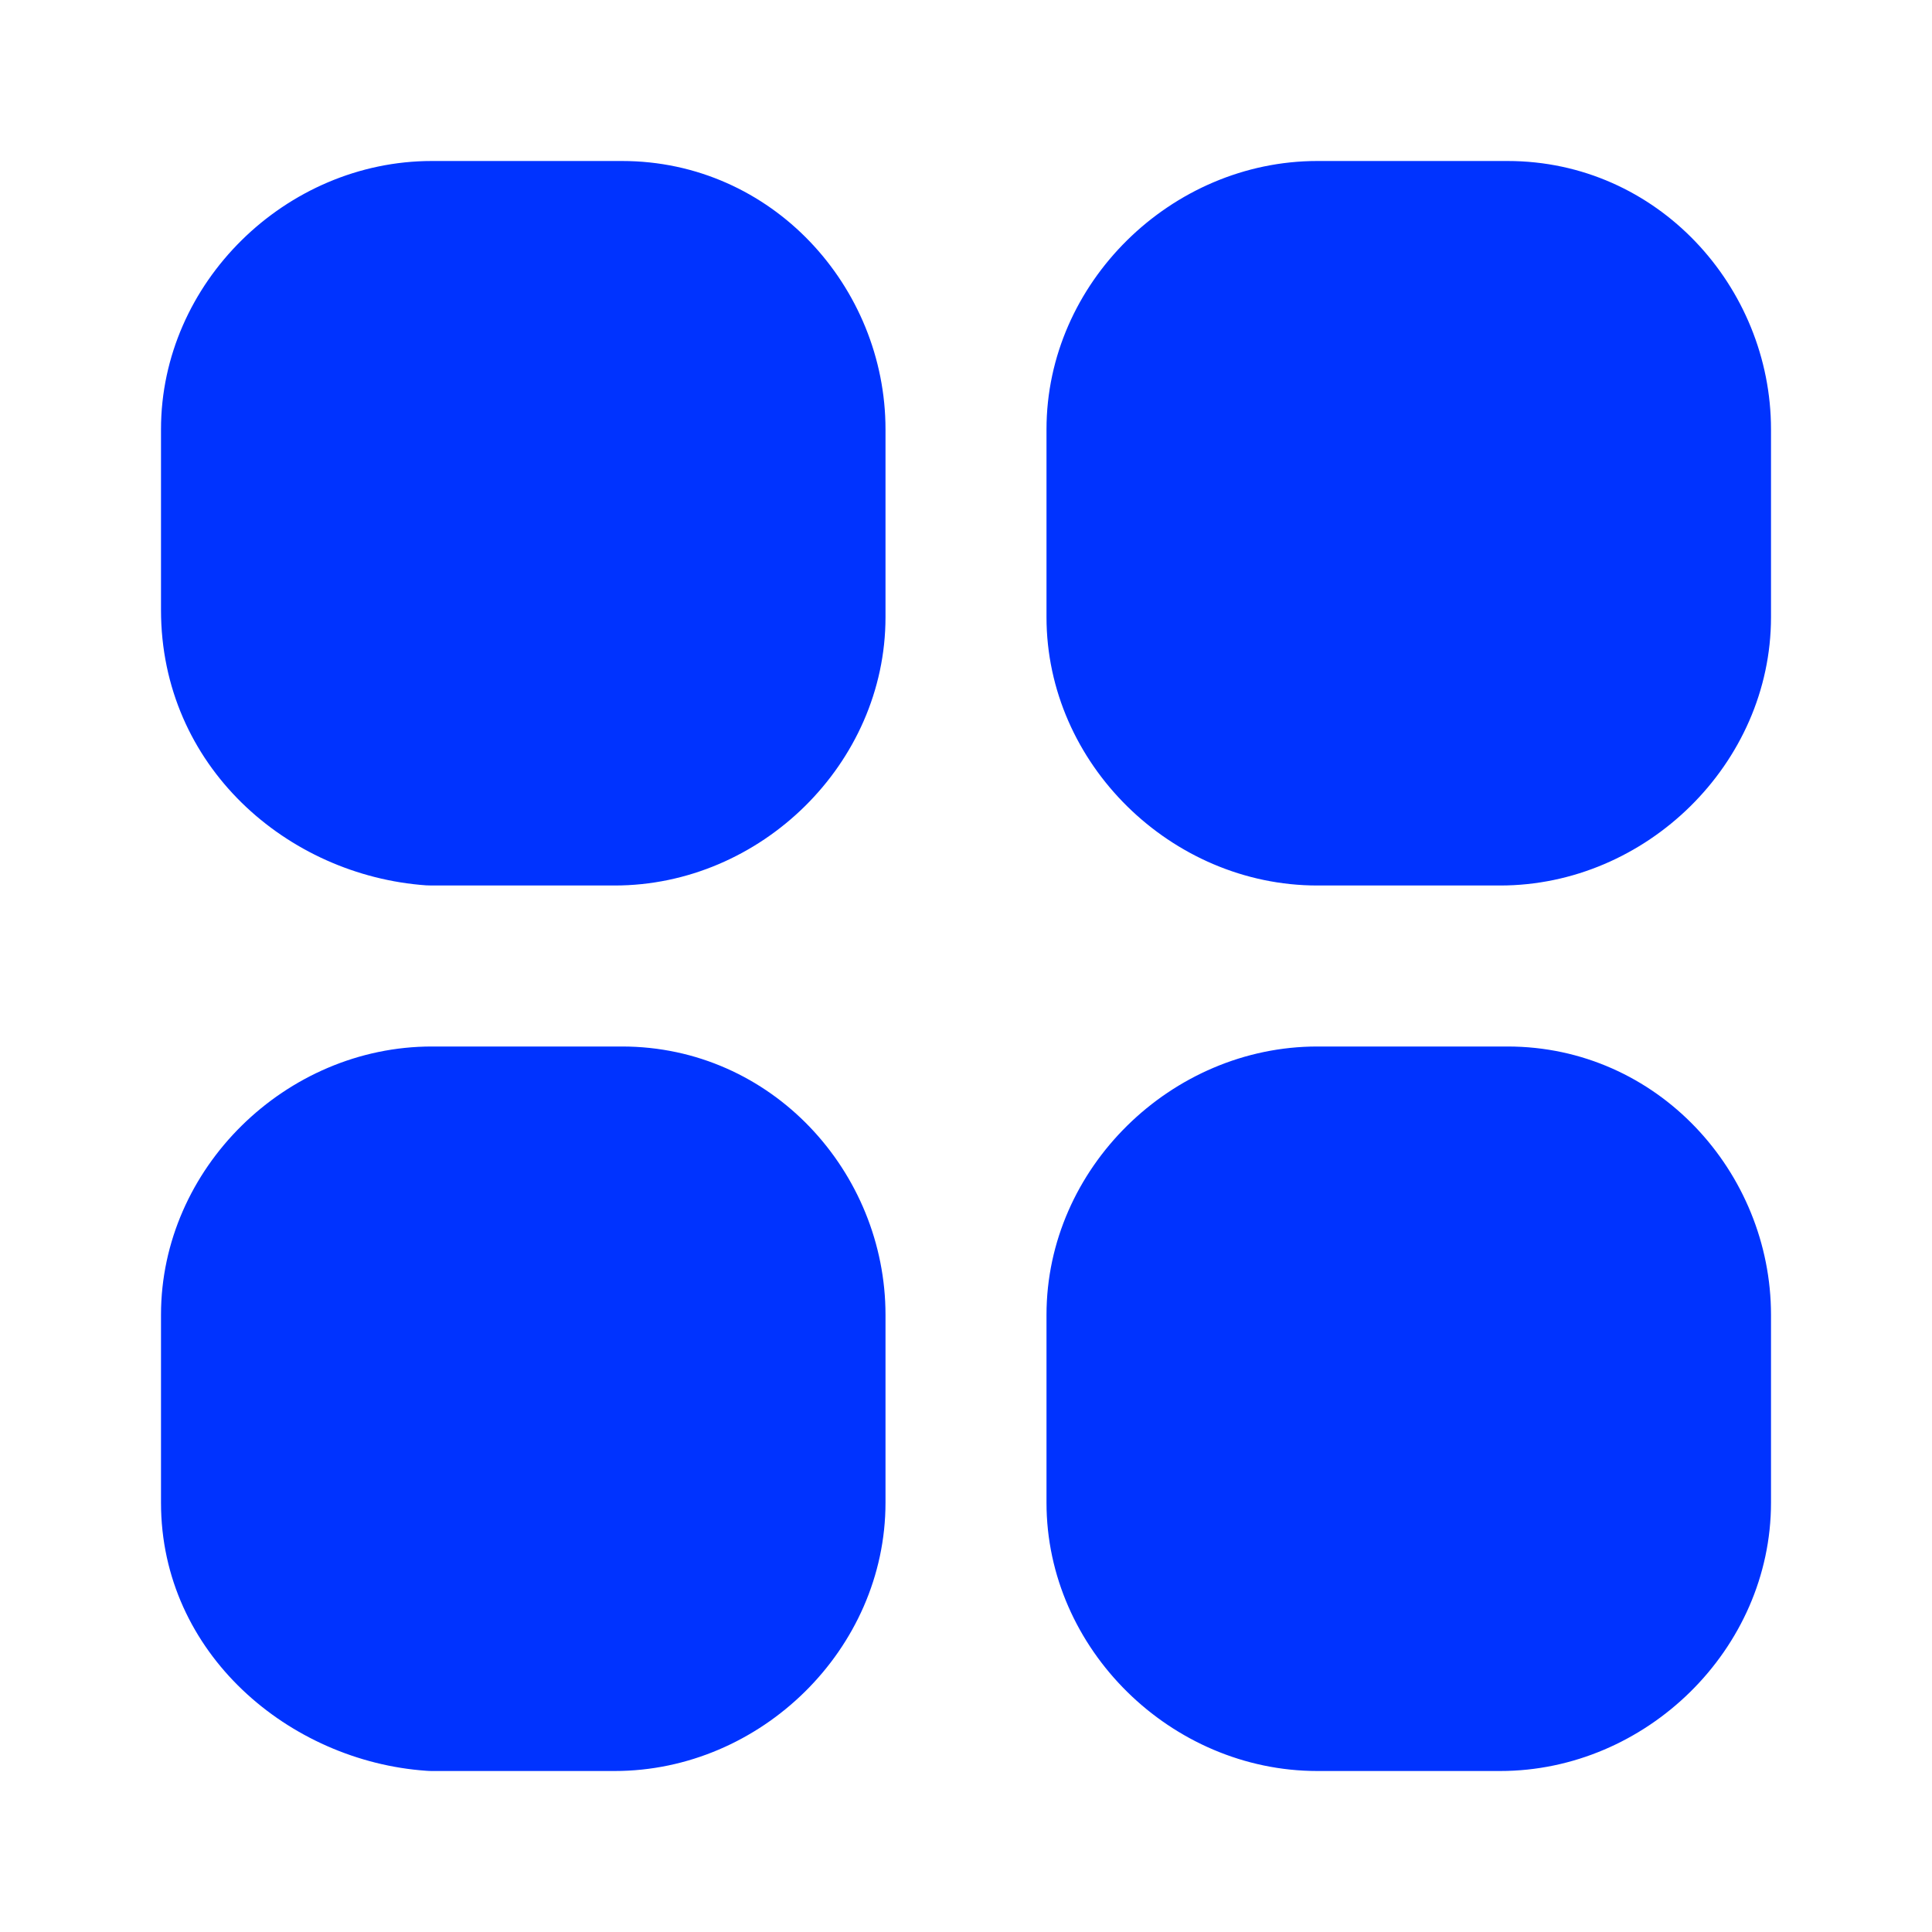 <svg width="24" height="24" viewBox="0 0 24 24" fill="none" xmlns="http://www.w3.org/2000/svg">
<path fill-rule="evenodd" clip-rule="evenodd" d="M5.364 2C3.551 2 2 3.513 2 5.333V7.577C2 9.522 3.574 10.876 5.293 10.998C5.317 10.999 5.34 11 5.364 11H7.636C9.449 11 11 9.487 11 7.667V5.333C11 3.564 9.591 2 7.727 2H5.364ZM16.364 2C14.551 2 13 3.513 13 5.333V7.667C13 9.487 14.551 11 16.364 11H18.636C20.449 11 22 9.487 22 7.667V5.333C22 3.564 20.591 2 18.727 2H16.364ZM5.364 13C3.551 13 2 14.512 2 16.333V18.667C2 20.545 3.6 21.878 5.293 21.997C5.317 21.999 5.34 22 5.364 22H7.636C9.449 22 11 20.488 11 18.667V16.333C11 14.564 9.591 13 7.727 13H5.364ZM16.364 13C14.551 13 13 14.512 13 16.333V18.667C13 20.488 14.551 22 16.364 22H18.636C20.449 22 22 20.488 22 18.667V16.333C22 14.564 20.591 13 18.727 13H16.364Z" fill="#0033FF"/>
</svg>
